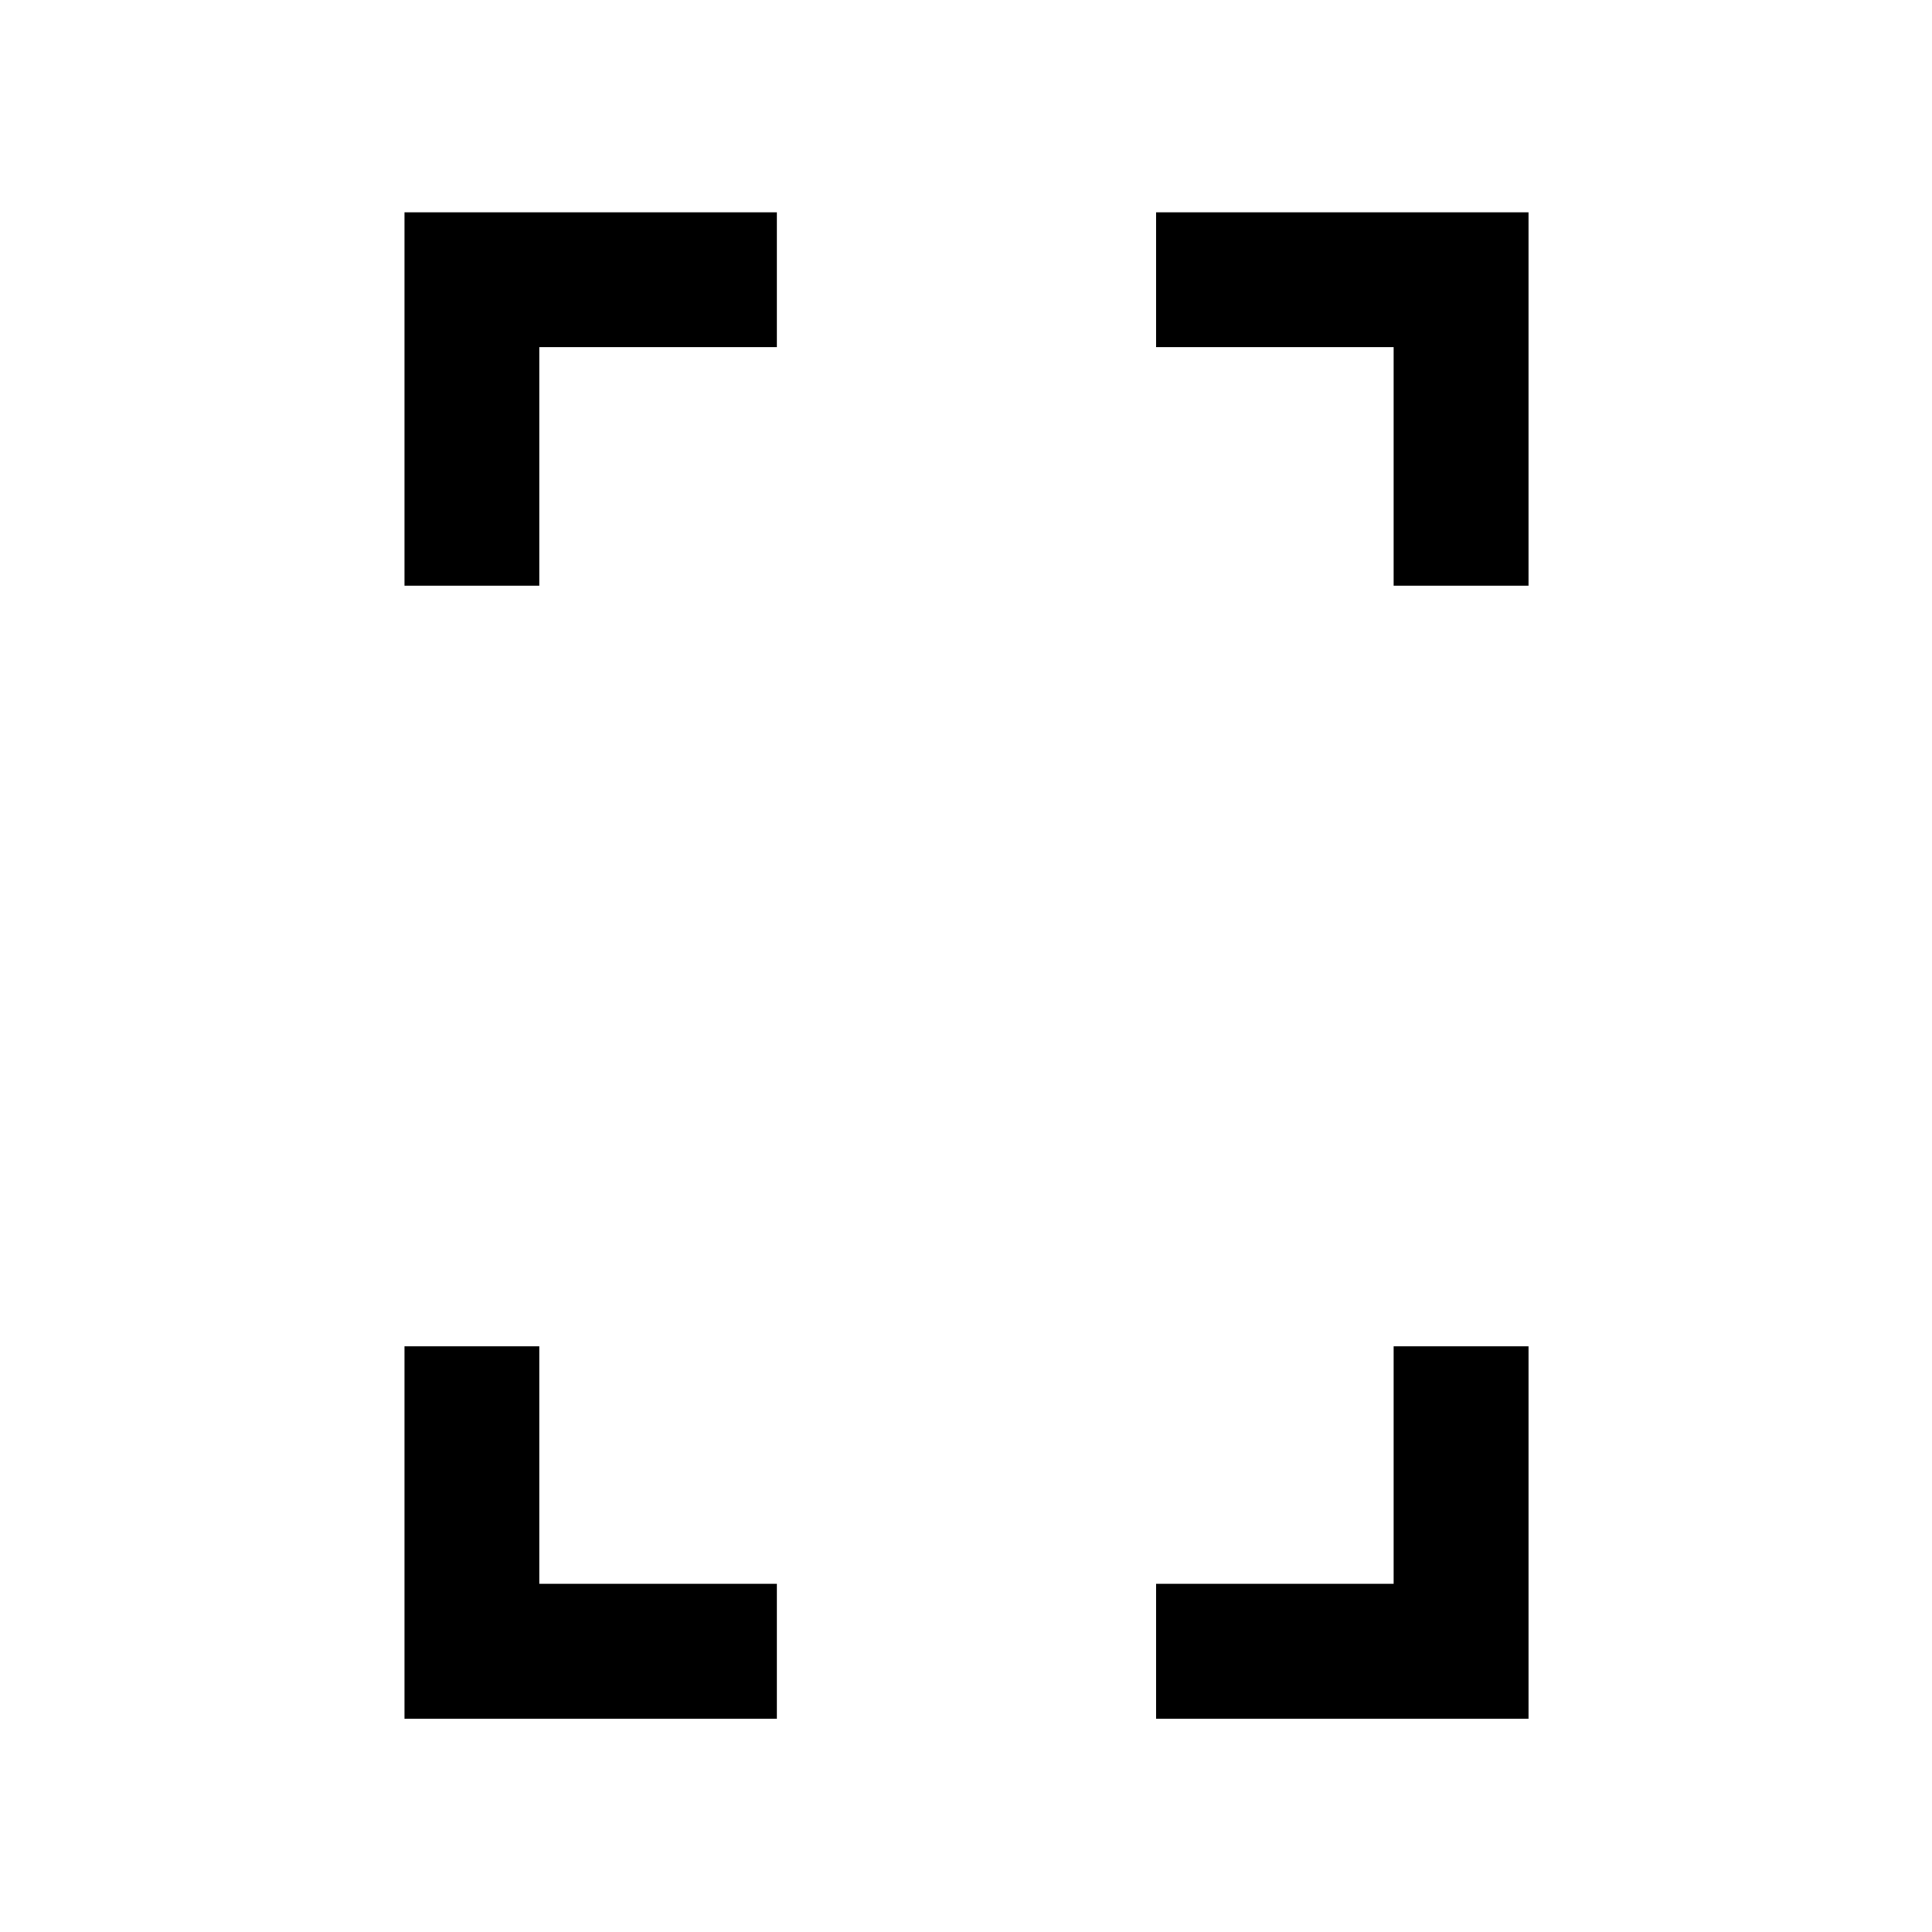 <svg xmlns="http://www.w3.org/2000/svg" height="20" viewBox="0 -960 960 960" width="20"><path d="M201-669v-185.5h185v67H268V-669h-67Zm0 563v-185h67v118h118v67H201Zm491.5-563v-118.5h-118v-67h185V-669h-67Zm-118 563v-67h118v-118h67v185h-185Z"/></svg>